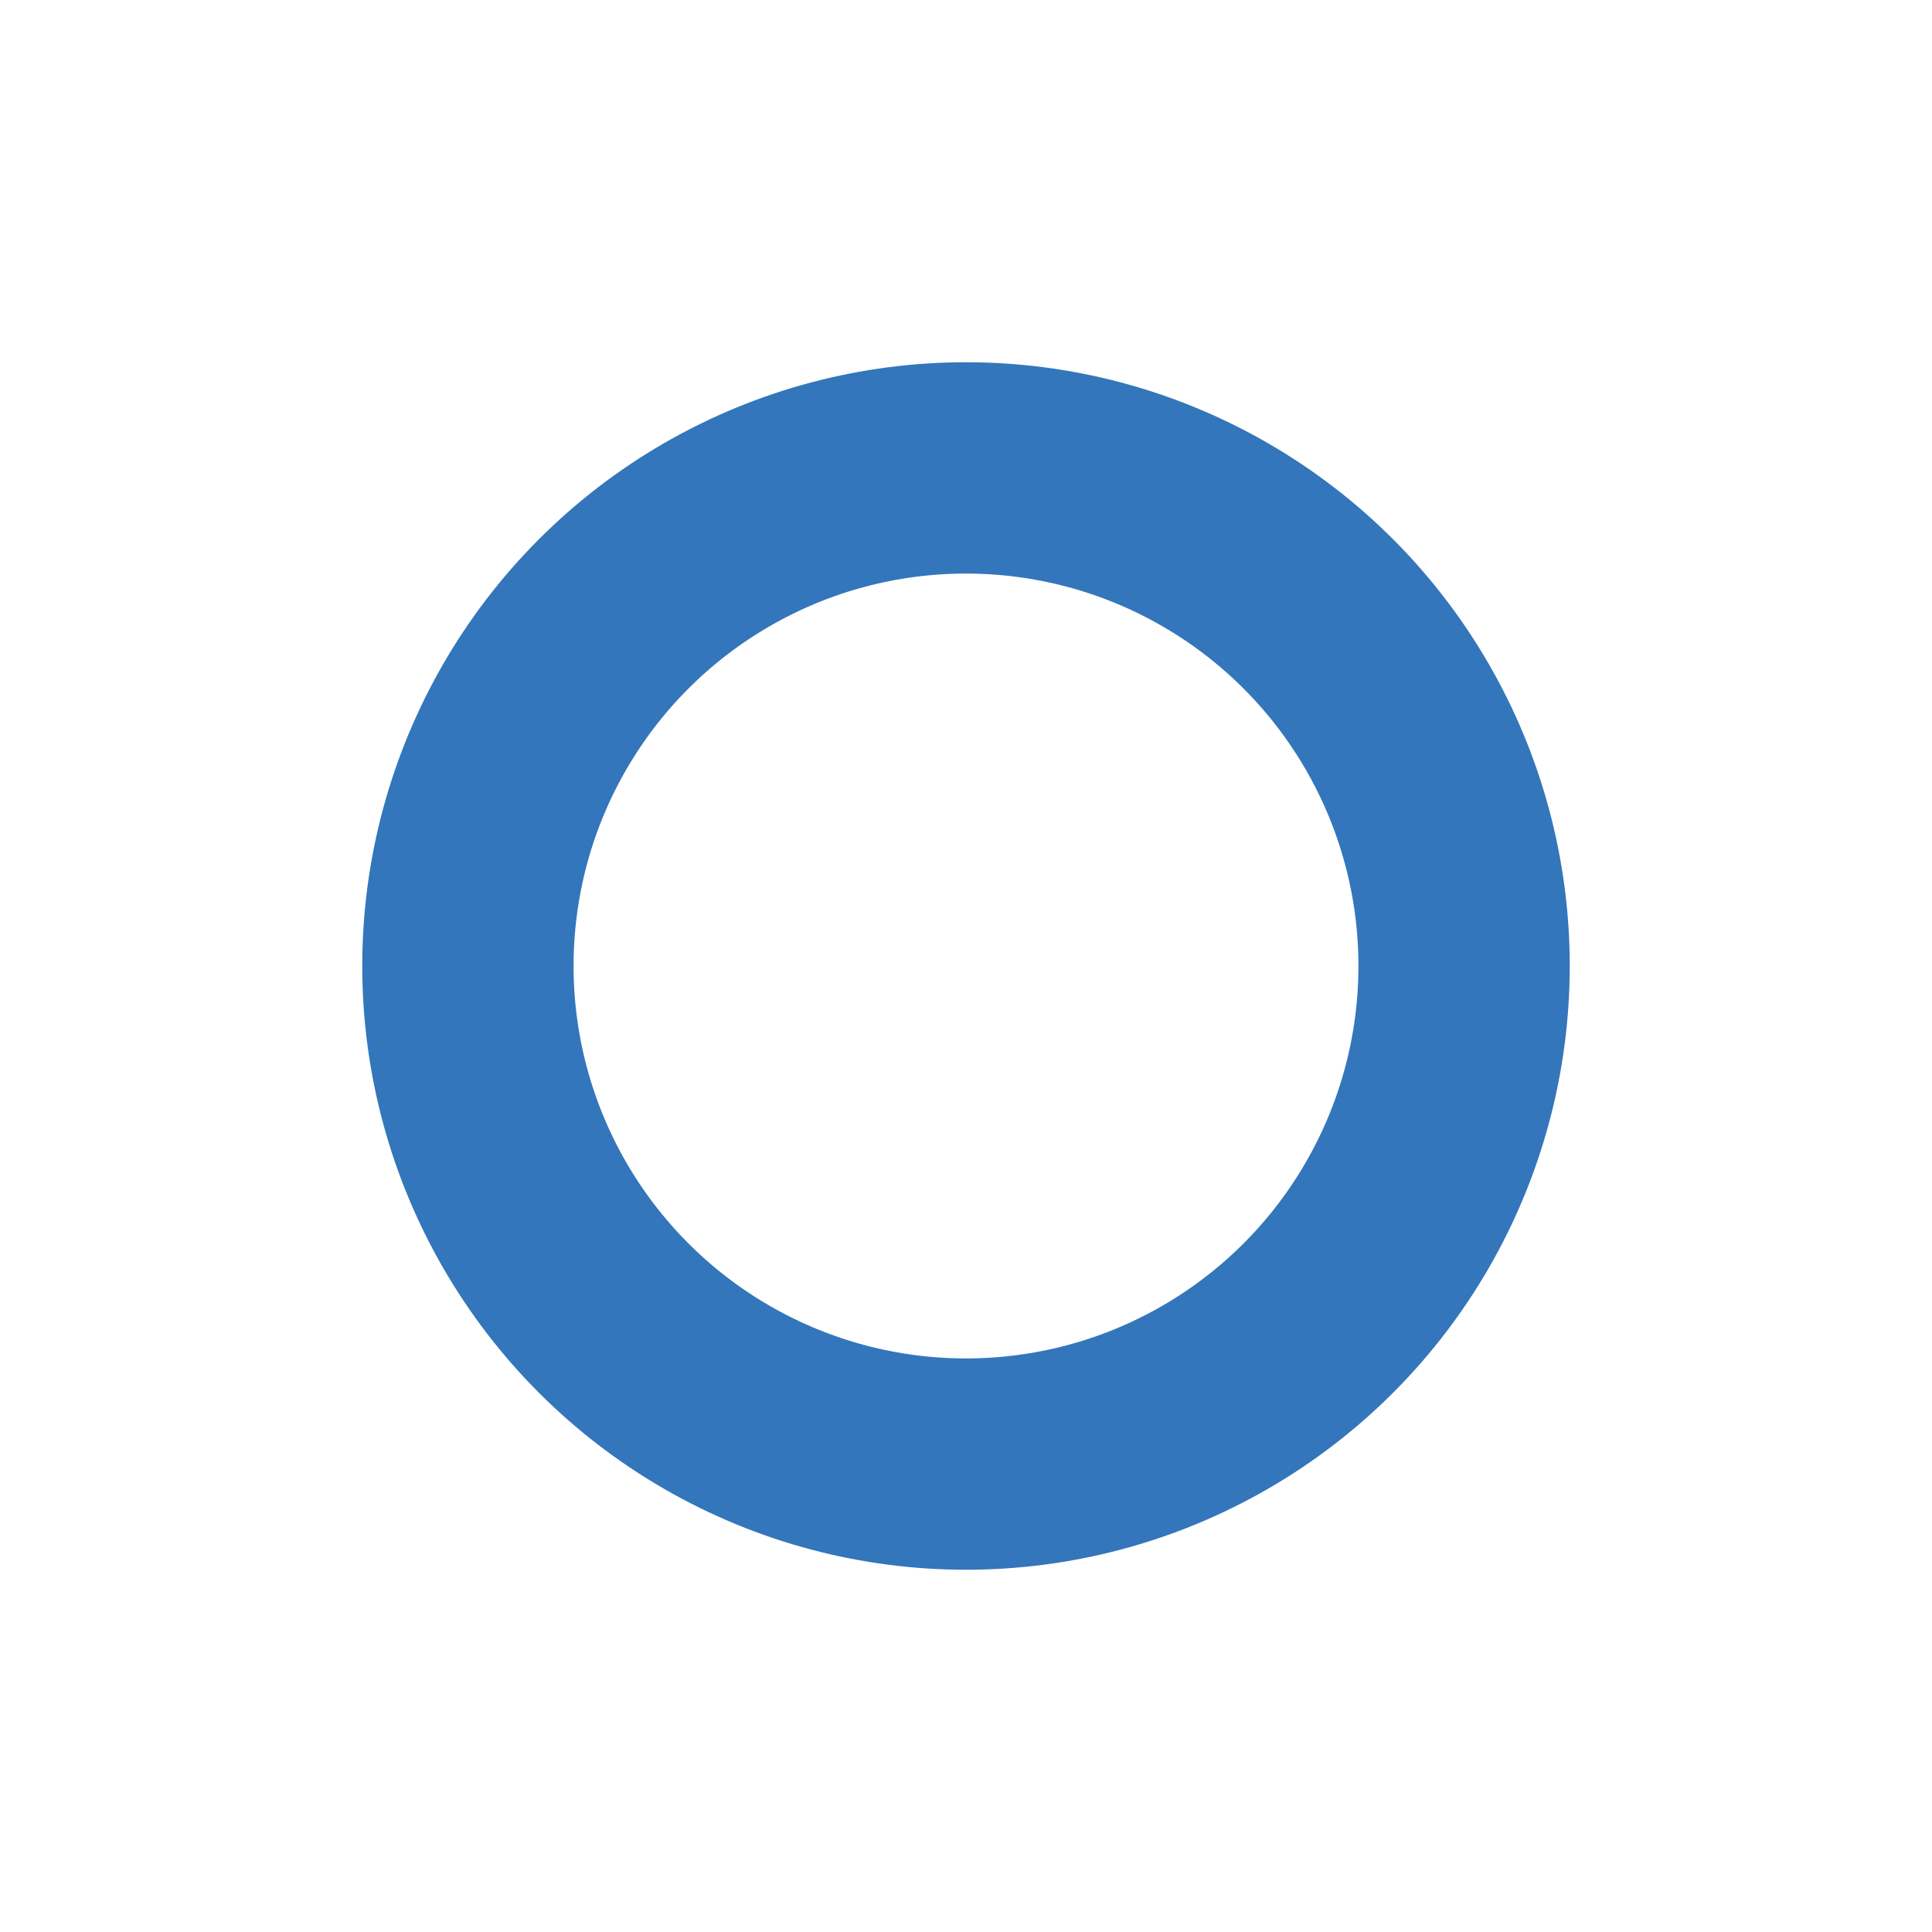 <svg width="64" height="64" viewBox="0 0 64 64" fill="none" xmlns="http://www.w3.org/2000/svg">
<g filter="url(#filter0_d_2737_147557)">
<circle cx="32" cy="28" r="24" fill="white"/>
<circle cx="32" cy="28" r="16.5" fill="white" stroke="#3376BB" stroke-width="7"/>
</g>
<defs>
<filter id="filter0_d_2737_147557" x="0" y="0" width="64" height="64" filterUnits="userSpaceOnUse" color-interpolation-filters="sRGB">
<feFlood flood-opacity="0" result="BackgroundImageFix"/>
<feColorMatrix in="SourceAlpha" type="matrix" values="0 0 0 0 0 0 0 0 0 0 0 0 0 0 0 0 0 0 127 0" result="hardAlpha"/>
<feOffset dy="4"/>
<feGaussianBlur stdDeviation="4"/>
<feColorMatrix type="matrix" values="0 0 0 0 0 0 0 0 0 0 0 0 0 0 0 0 0 0 0.2 0"/>
<feBlend mode="normal" in2="BackgroundImageFix" result="effect1_dropShadow_2737_147557"/>
<feBlend mode="normal" in="SourceGraphic" in2="effect1_dropShadow_2737_147557" result="shape"/>
</filter>
</defs>
</svg>
